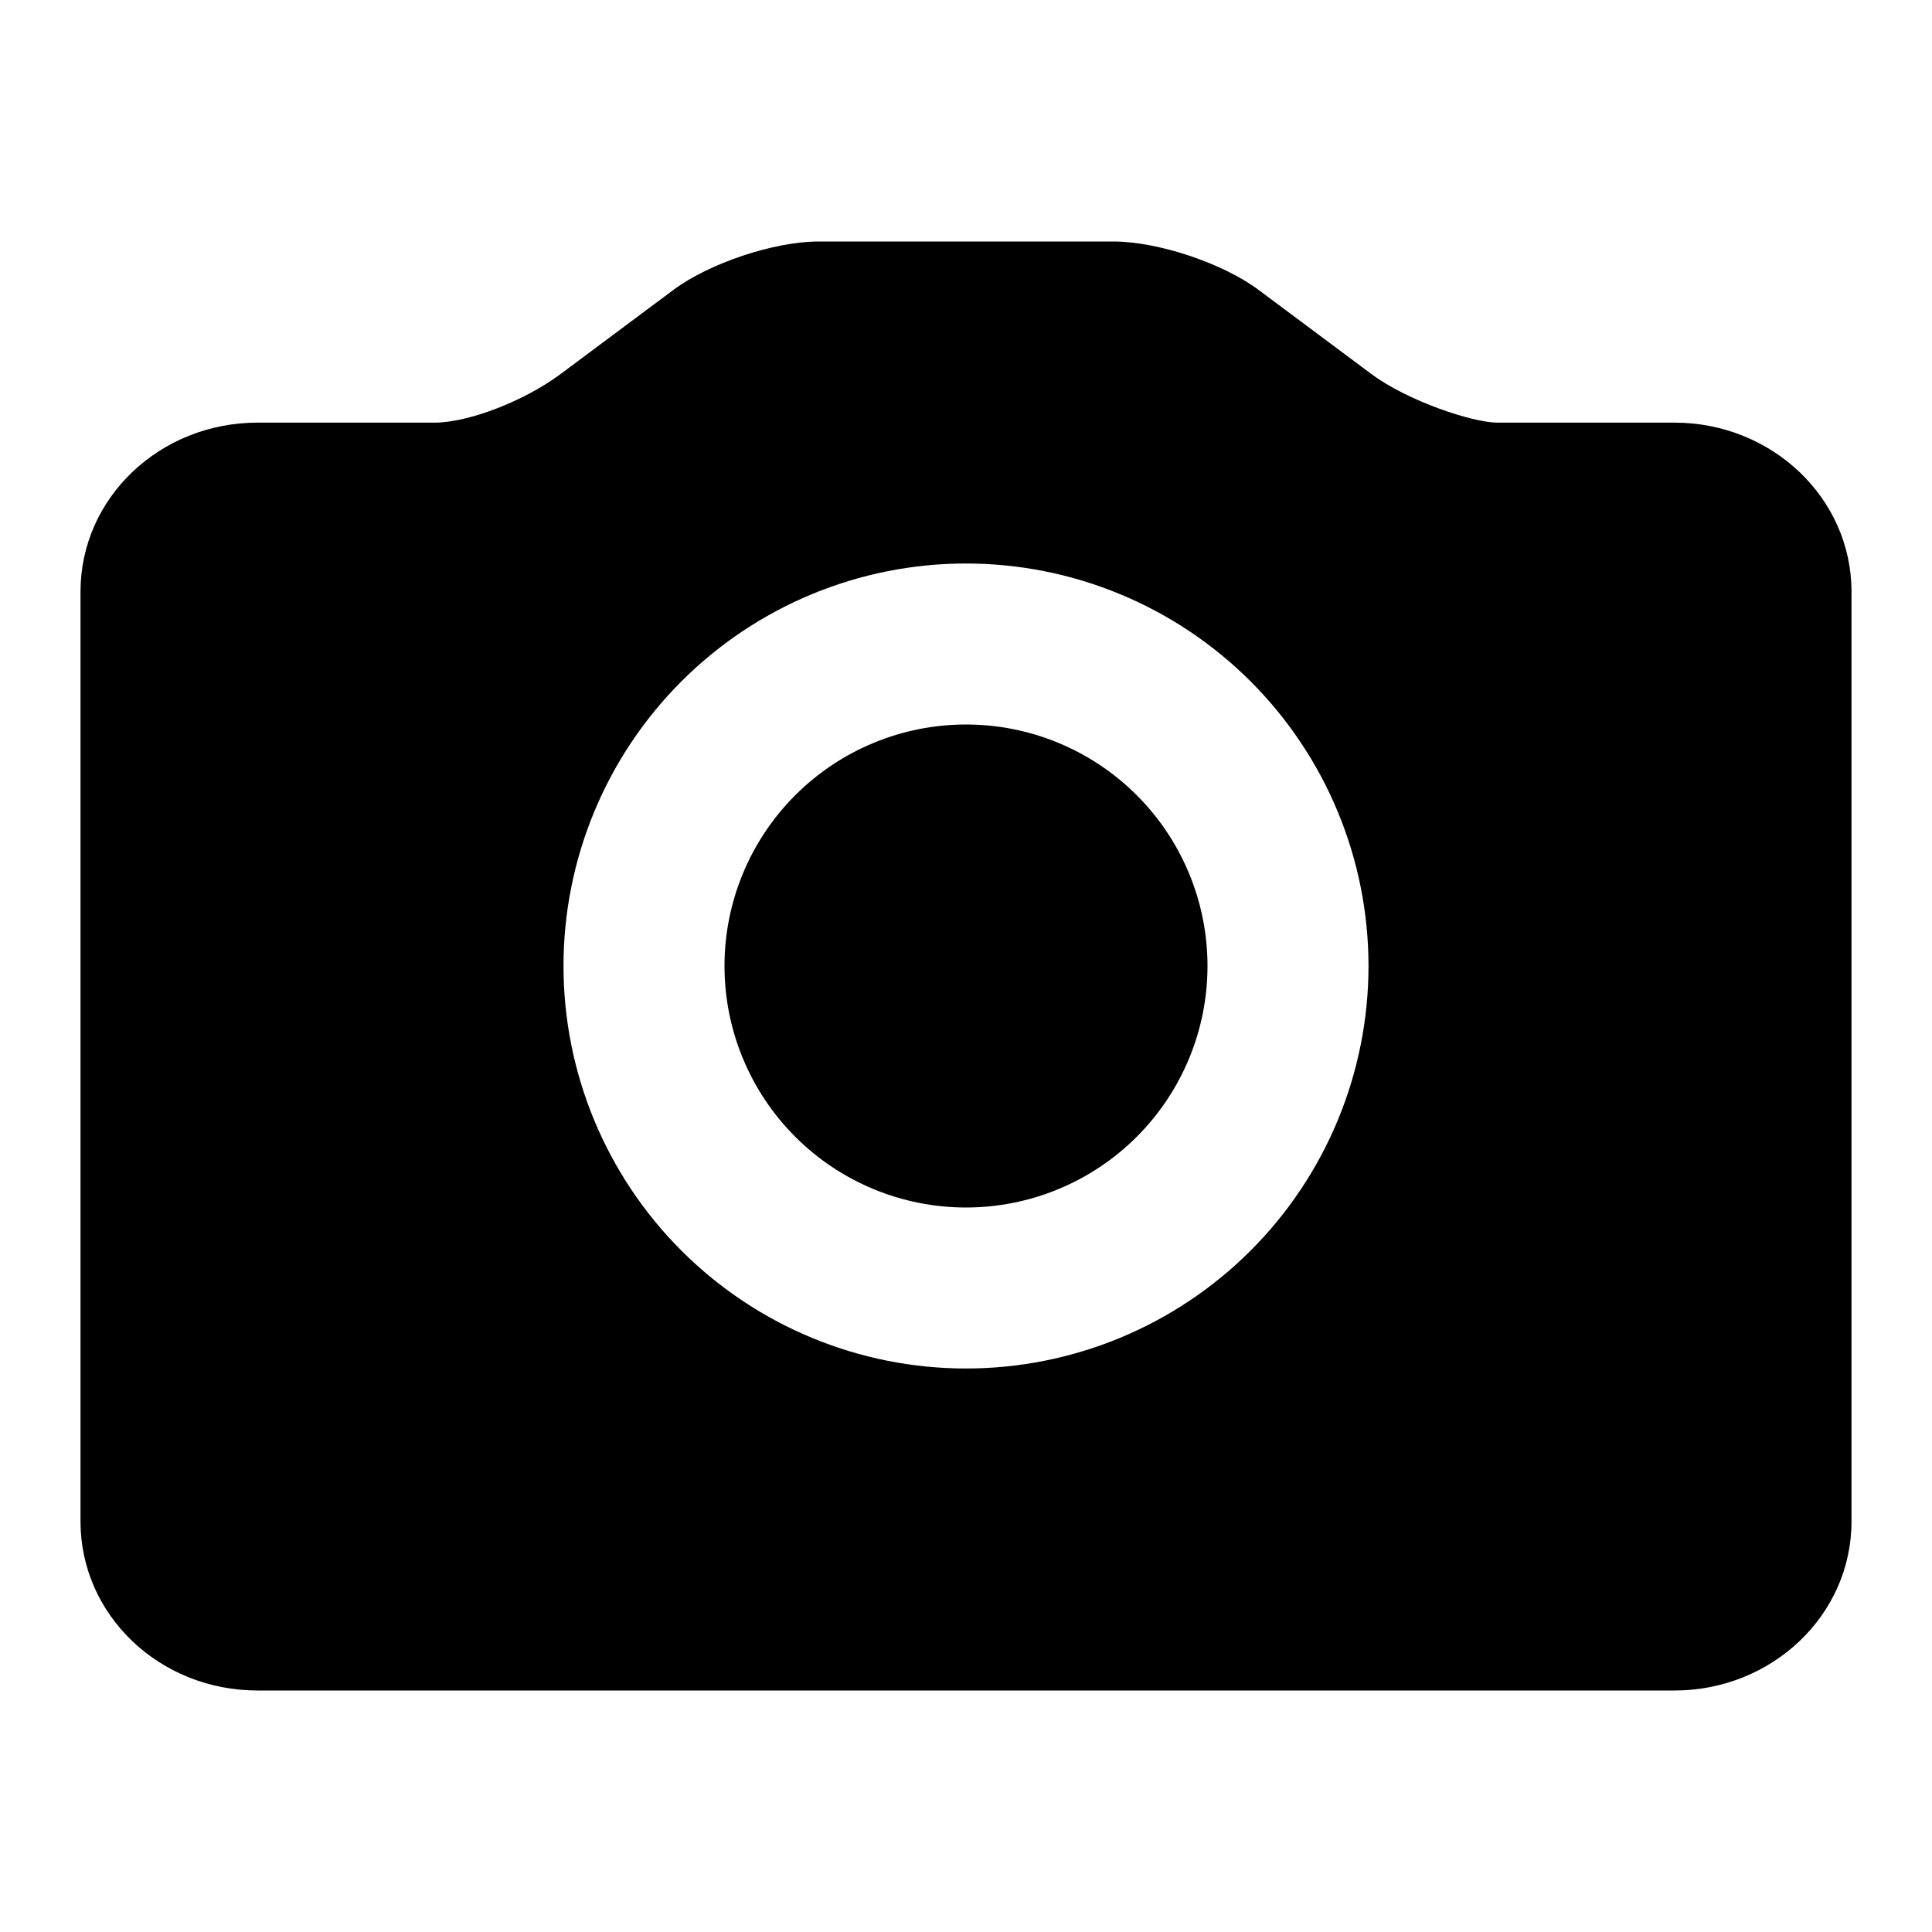 <svg width="1024" height="1024" viewBox="0 0 1024 1024" fill="none" xmlns="http://www.w3.org/2000/svg">
<path d="M230.4 224C248.192 224 277.846 212.608 297.088 198.272L356.822 153.728C375.851 139.52 410.24 128 433.92 128H590.08C613.632 128 647.979 139.392 667.179 153.728L726.912 198.272C745.984 212.48 780.502 224 793.6 224H887.467C939.179 224 981.334 264.021 981.334 313.6V806.4C981.334 856.064 939.179 896 887.467 896H136.534C84.48 896 42.667 855.979 42.667 806.4V313.6C42.667 263.936 84.651 224 136.534 224H230.4V224ZM512 725.333C540.016 725.333 567.757 719.815 593.639 709.094C619.522 698.373 643.04 682.659 662.85 662.849C682.66 643.04 698.374 619.522 709.095 593.639C719.816 567.756 725.334 540.015 725.334 512C725.334 483.985 719.816 456.244 709.095 430.361C698.374 404.478 682.66 380.96 662.85 361.151C643.04 341.341 619.522 325.627 593.639 314.906C567.757 304.185 540.016 298.667 512 298.667C455.421 298.667 401.159 321.143 361.151 361.151C321.143 401.158 298.667 455.42 298.667 512C298.667 568.58 321.143 622.842 361.151 662.849C401.159 702.857 455.421 725.333 512 725.333V725.333ZM512 640C478.053 640 445.495 626.514 421.491 602.51C397.486 578.505 384 545.948 384 512C384 478.052 397.486 445.495 421.491 421.49C445.495 397.486 478.053 384 512 384C545.948 384 578.505 397.486 602.51 421.49C626.515 445.495 640 478.052 640 512C640 545.948 626.515 578.505 602.51 602.51C578.505 626.514 545.948 640 512 640Z" fill="black"/>
</svg>
